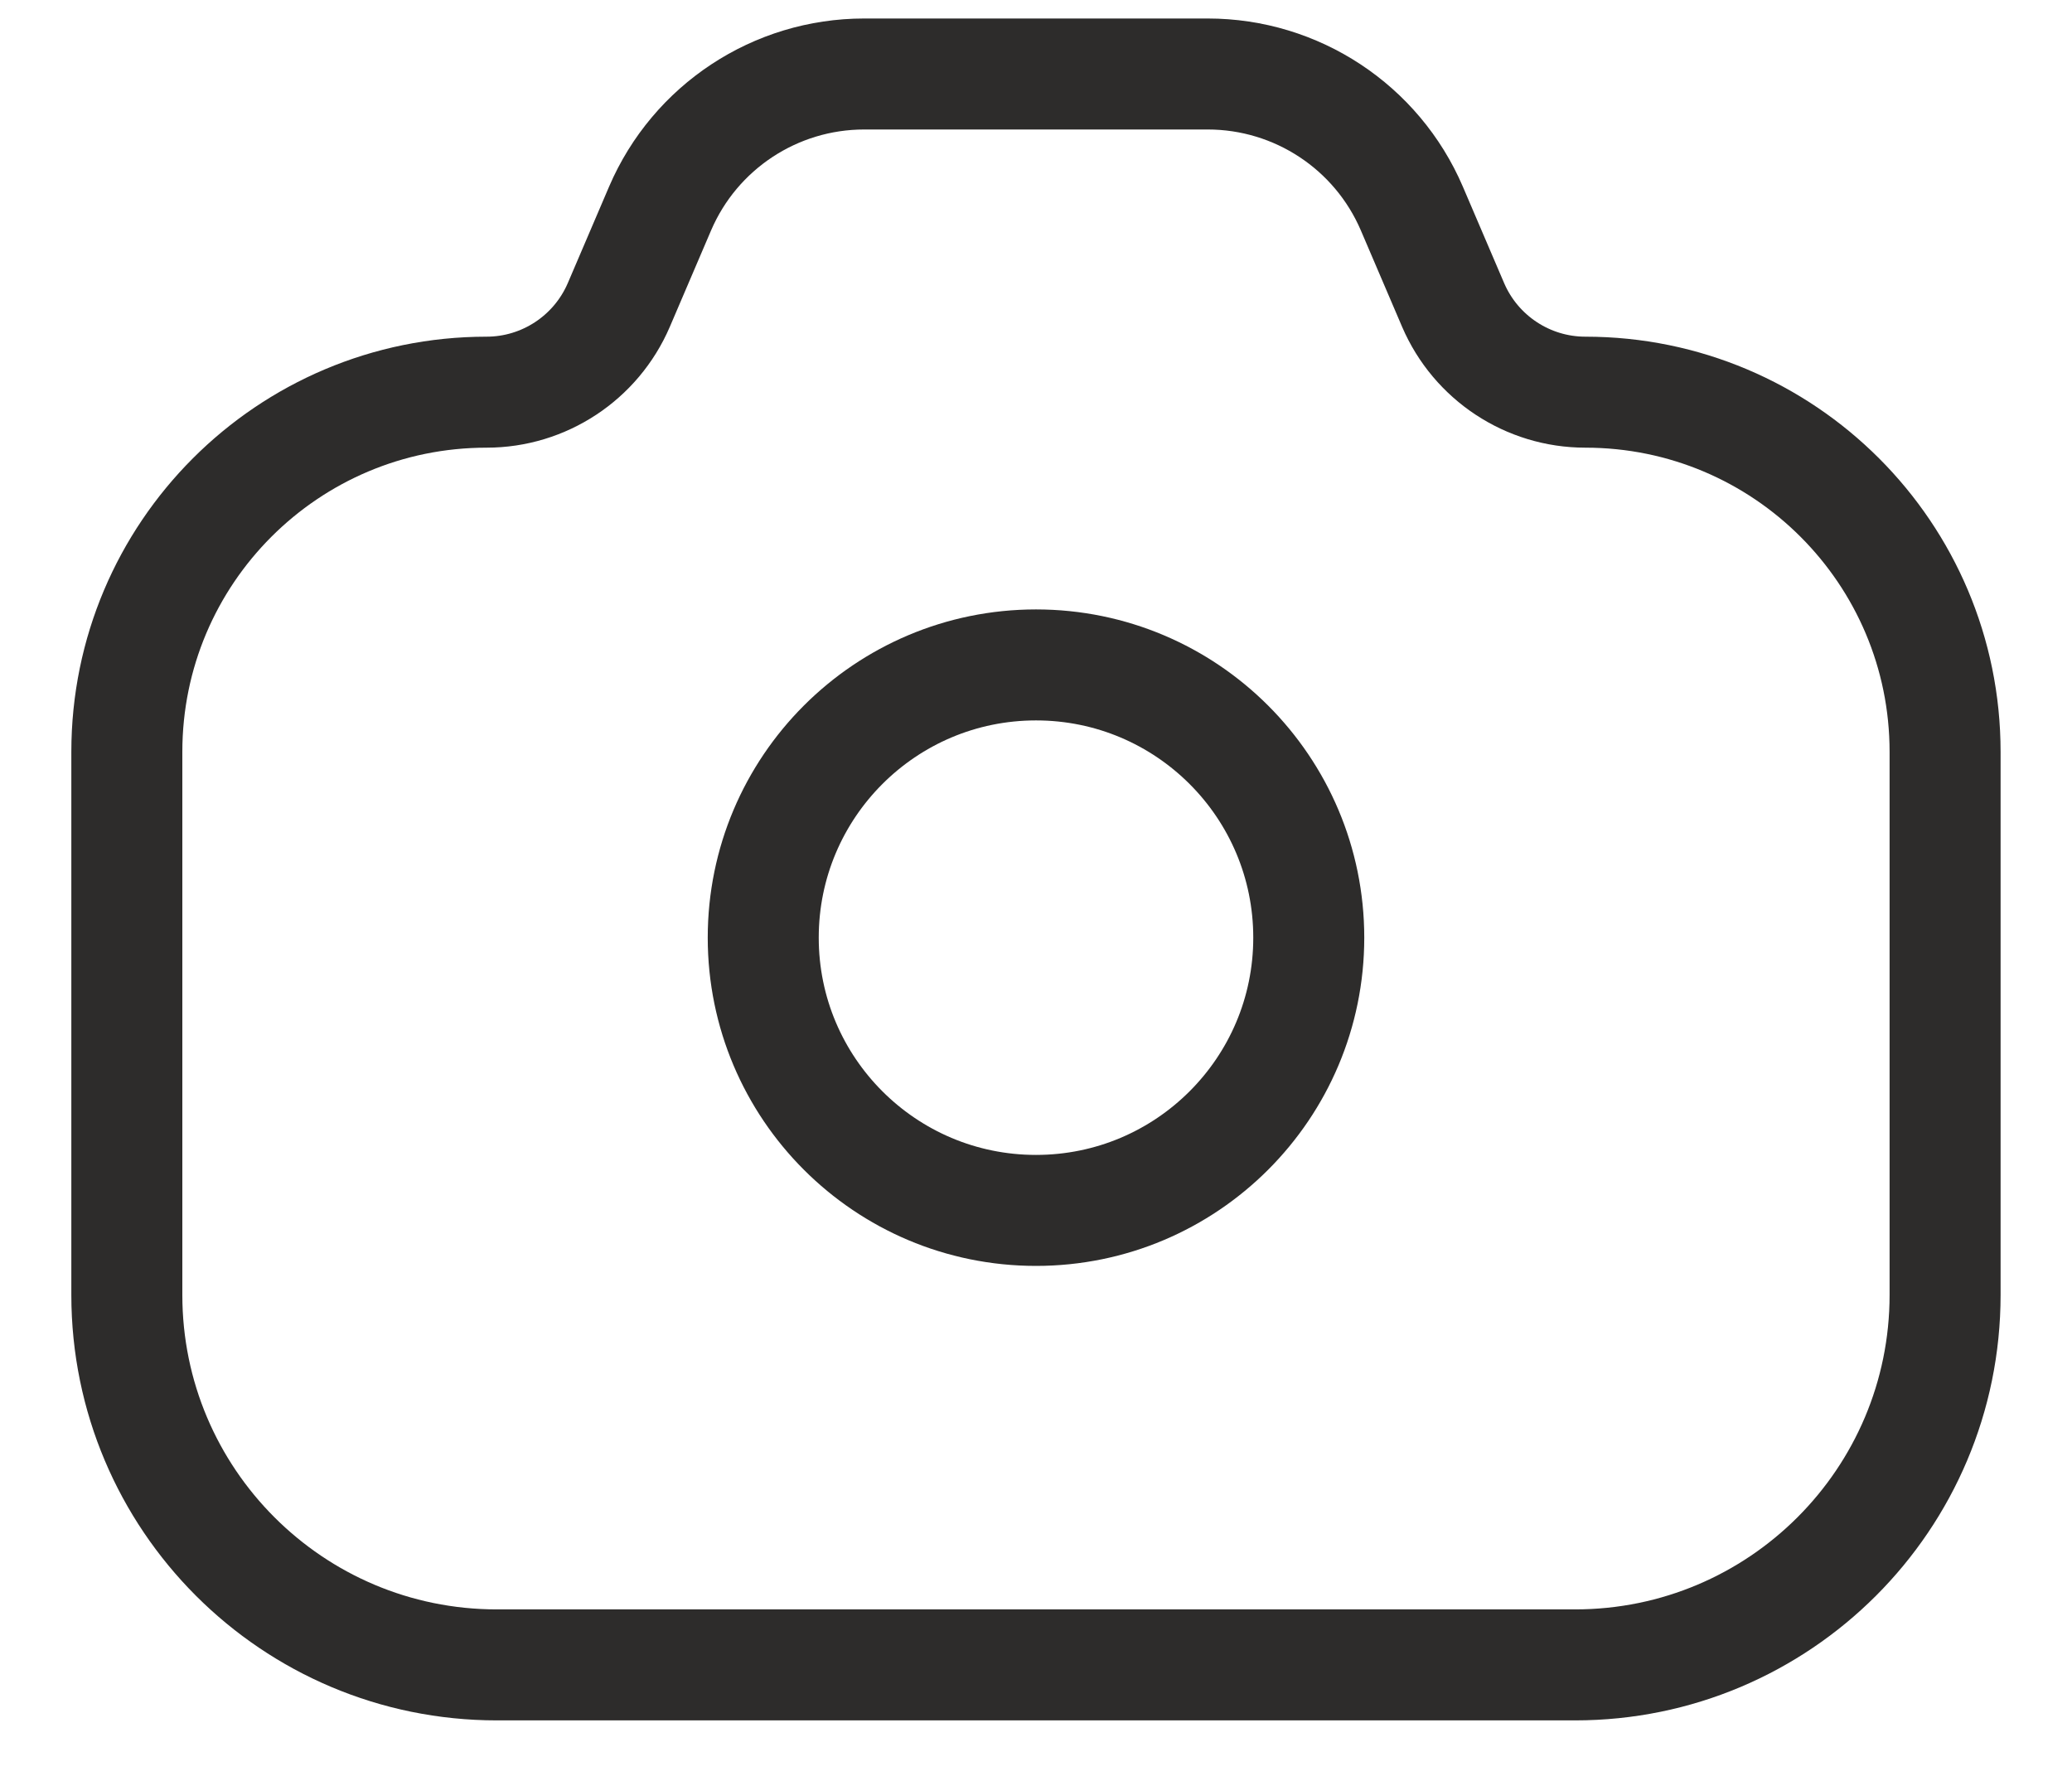 <svg width="28" height="24" viewBox="0 0 28 24" fill="none" xmlns="http://www.w3.org/2000/svg">
<path d="M1.714 10.161C1.714 7.476 3.89 5.3 6.575 5.3V5.3C7.352 5.3 8.055 4.836 8.362 4.122L8.92 2.818C9.393 1.715 10.478 1 11.678 1H14H16.321C17.521 1 18.606 1.715 19.079 2.818L19.637 4.122C19.944 4.836 20.647 5.3 21.424 5.3V5.3C24.109 5.3 26.285 7.476 26.285 10.161V17.5C26.285 20.261 24.047 22.5 21.285 22.5H6.714C3.952 22.5 1.714 20.261 1.714 17.5V10.161Z" stroke="#2D2C2B" stroke-width="1.5"/>
<circle cx="3.686" cy="3.686" r="3.686" transform="matrix(-1 0 0 1 17.686 8.986)" stroke="#2D2C2B" stroke-width="1.5"/>
</svg>
